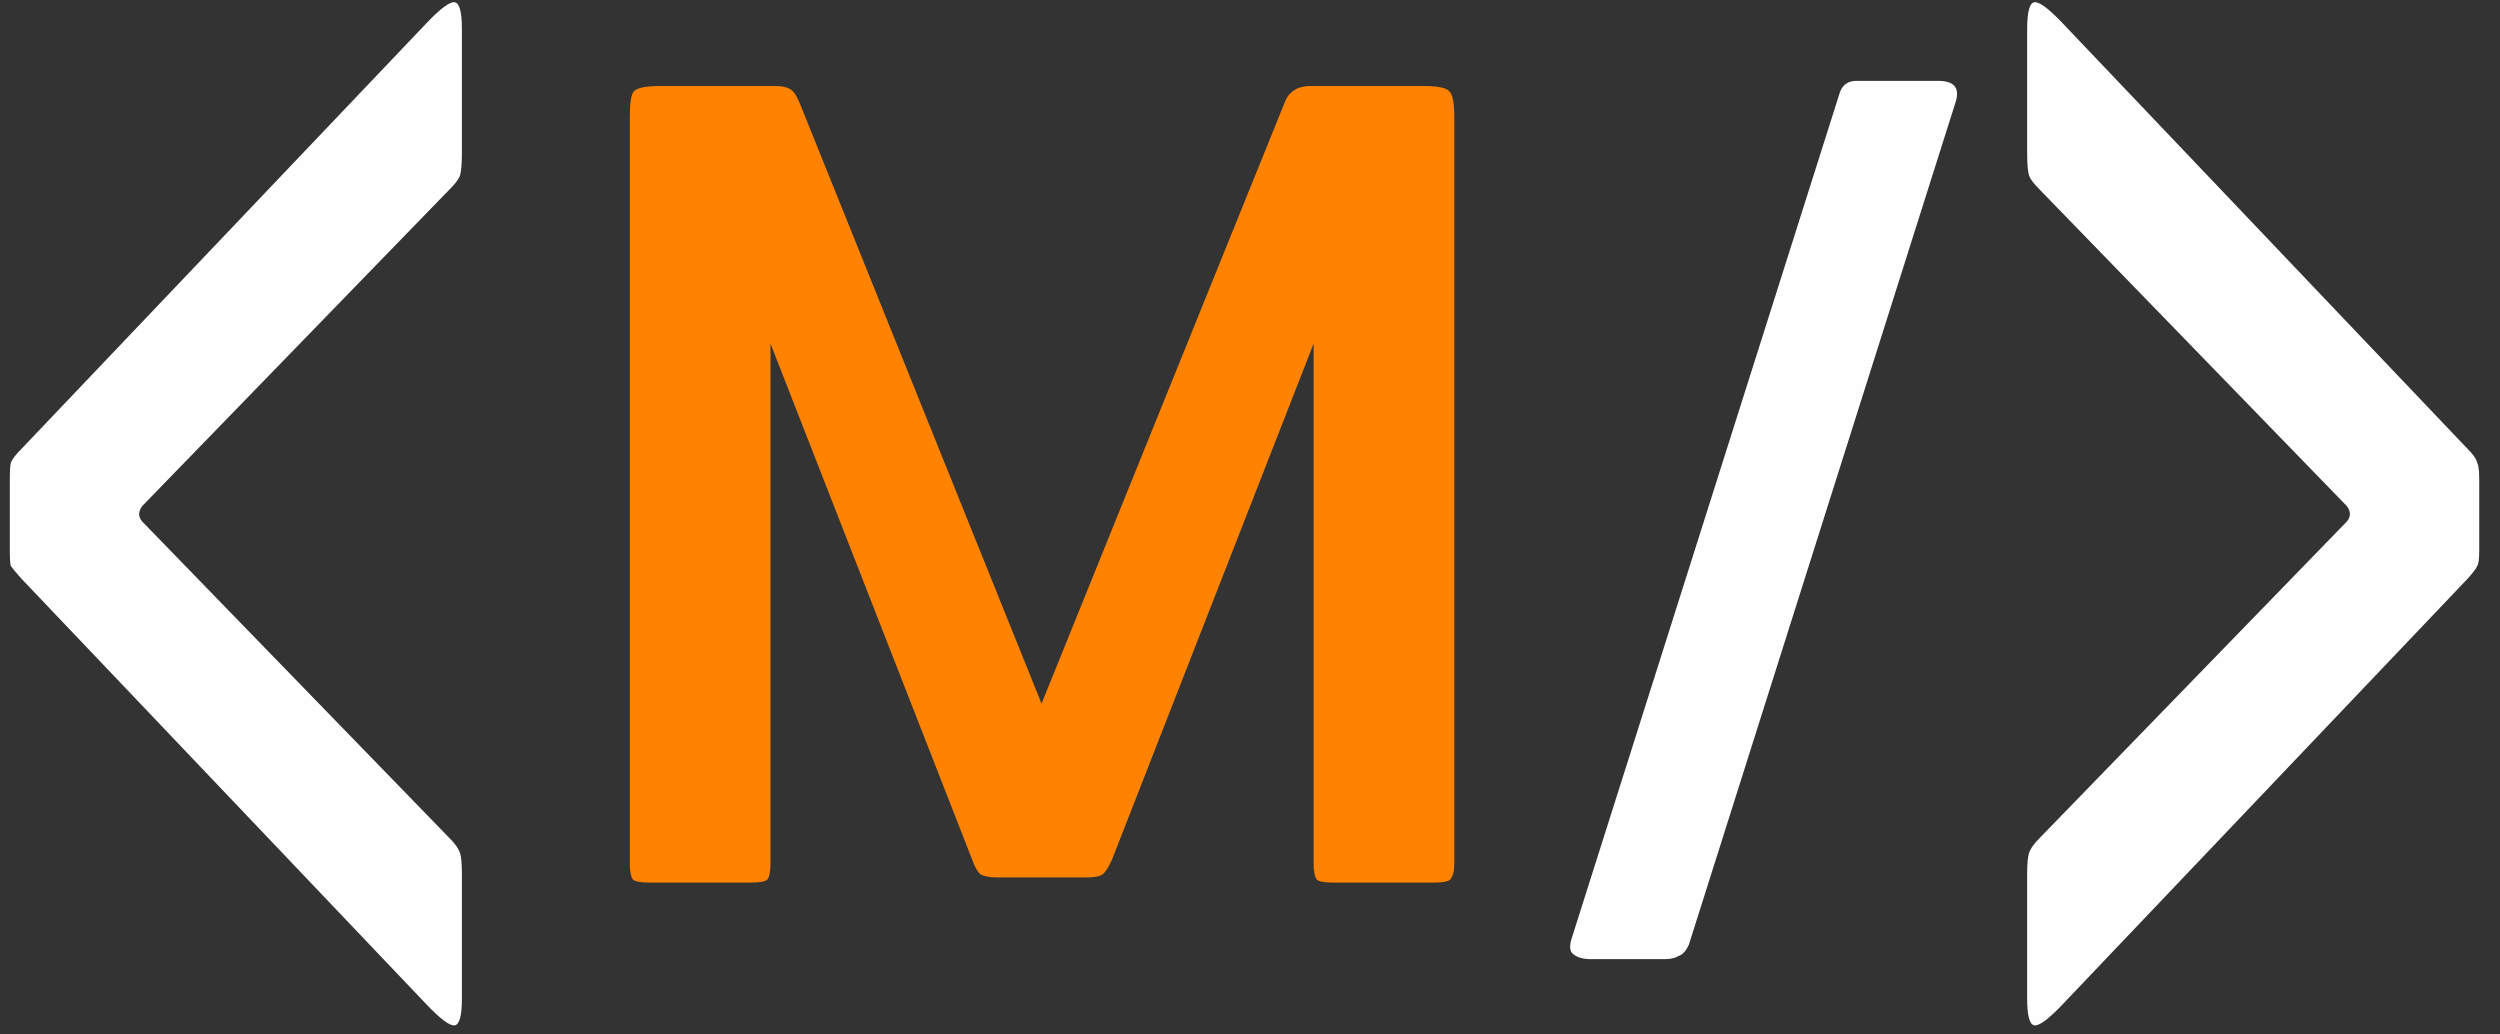 <svg width="116" height="48" viewBox="0 0 116 48" fill="none" xmlns="http://www.w3.org/2000/svg">
<rect x="0" y="0" width="116" height="48" fill="#333333" stroke="none"/>
<path d="M6.6 23.48C6.408 23.736 6.408 23.976 6.6 24.2L20.856 38.888C21.112 39.144 21.272 39.368 21.336 39.56C21.4 39.72 21.432 40.056 21.432 40.568V46.328C21.432 47.128 21.32 47.544 21.096 47.576C20.872 47.608 20.44 47.288 19.8 46.616L0.984 26.84C0.728 26.552 0.568 26.36 0.504 26.264C0.472 26.168 0.456 25.944 0.456 25.592V22.232C0.456 21.848 0.472 21.592 0.504 21.464C0.568 21.304 0.728 21.096 0.984 20.84L19.8 1.064C20.44 0.392 20.872 0.072 21.096 0.104C21.32 0.136 21.432 0.552 21.432 1.352V7.112C21.432 7.624 21.4 7.976 21.336 8.168C21.272 8.328 21.112 8.536 20.856 8.792L6.6 23.48ZM78.364 43.832C78.236 44.12 78.076 44.296 77.884 44.36C77.724 44.456 77.516 44.504 77.26 44.504H73.804C73.452 44.504 73.18 44.424 72.988 44.264C72.828 44.136 72.812 43.88 72.94 43.496L85.372 4.28C85.5 3.928 85.756 3.752 86.14 3.752H89.932C90.668 3.752 90.94 4.072 90.748 4.712L78.364 43.832ZM94.636 8.792C94.38 8.536 94.22 8.328 94.156 8.168C94.092 7.976 94.06 7.624 94.06 7.112V1.352C94.06 0.552 94.172 0.136 94.396 0.104C94.62 0.072 95.052 0.392 95.692 1.064L114.508 20.84C114.764 21.096 114.908 21.304 114.94 21.464C115.004 21.592 115.036 21.848 115.036 22.232V25.592C115.036 25.944 115.004 26.168 114.94 26.264C114.908 26.36 114.764 26.552 114.508 26.84L95.692 46.616C95.052 47.288 94.62 47.608 94.396 47.576C94.172 47.544 94.06 47.128 94.06 46.328V40.568C94.06 40.056 94.092 39.72 94.156 39.56C94.22 39.368 94.38 39.144 94.636 38.888L108.892 24.2C109.084 23.976 109.084 23.736 108.892 23.48L94.636 8.792Z" fill="#FEFEFE"/>
<path d="M61.864 40.952C61.448 40.952 61.192 40.904 61.096 40.808C61 40.68 60.952 40.424 60.952 40.04V15.944L51.592 39.896C51.432 40.248 51.288 40.472 51.16 40.568C51.032 40.664 50.792 40.712 50.44 40.712H46.264C45.912 40.712 45.656 40.664 45.496 40.568C45.368 40.472 45.24 40.248 45.112 39.896L35.752 15.944V40.04C35.752 40.424 35.704 40.68 35.608 40.808C35.512 40.904 35.256 40.952 34.84 40.952H30.136C29.72 40.952 29.464 40.904 29.368 40.808C29.272 40.68 29.224 40.424 29.224 40.04V5.432C29.224 4.76 29.288 4.36 29.416 4.232C29.576 4.072 29.976 3.992 30.616 3.992H35.992C36.28 3.992 36.504 4.04 36.664 4.136C36.824 4.232 36.968 4.44 37.096 4.76L48.328 32.648L59.608 4.76C59.8 4.248 60.2 3.992 60.808 3.992H66.04C66.712 3.992 67.112 4.072 67.24 4.232C67.4 4.36 67.48 4.76 67.48 5.432V40.04C67.48 40.424 67.416 40.68 67.288 40.808C67.192 40.904 66.952 40.952 66.568 40.952H61.864Z" fill="#FF8300"/>
</svg>
